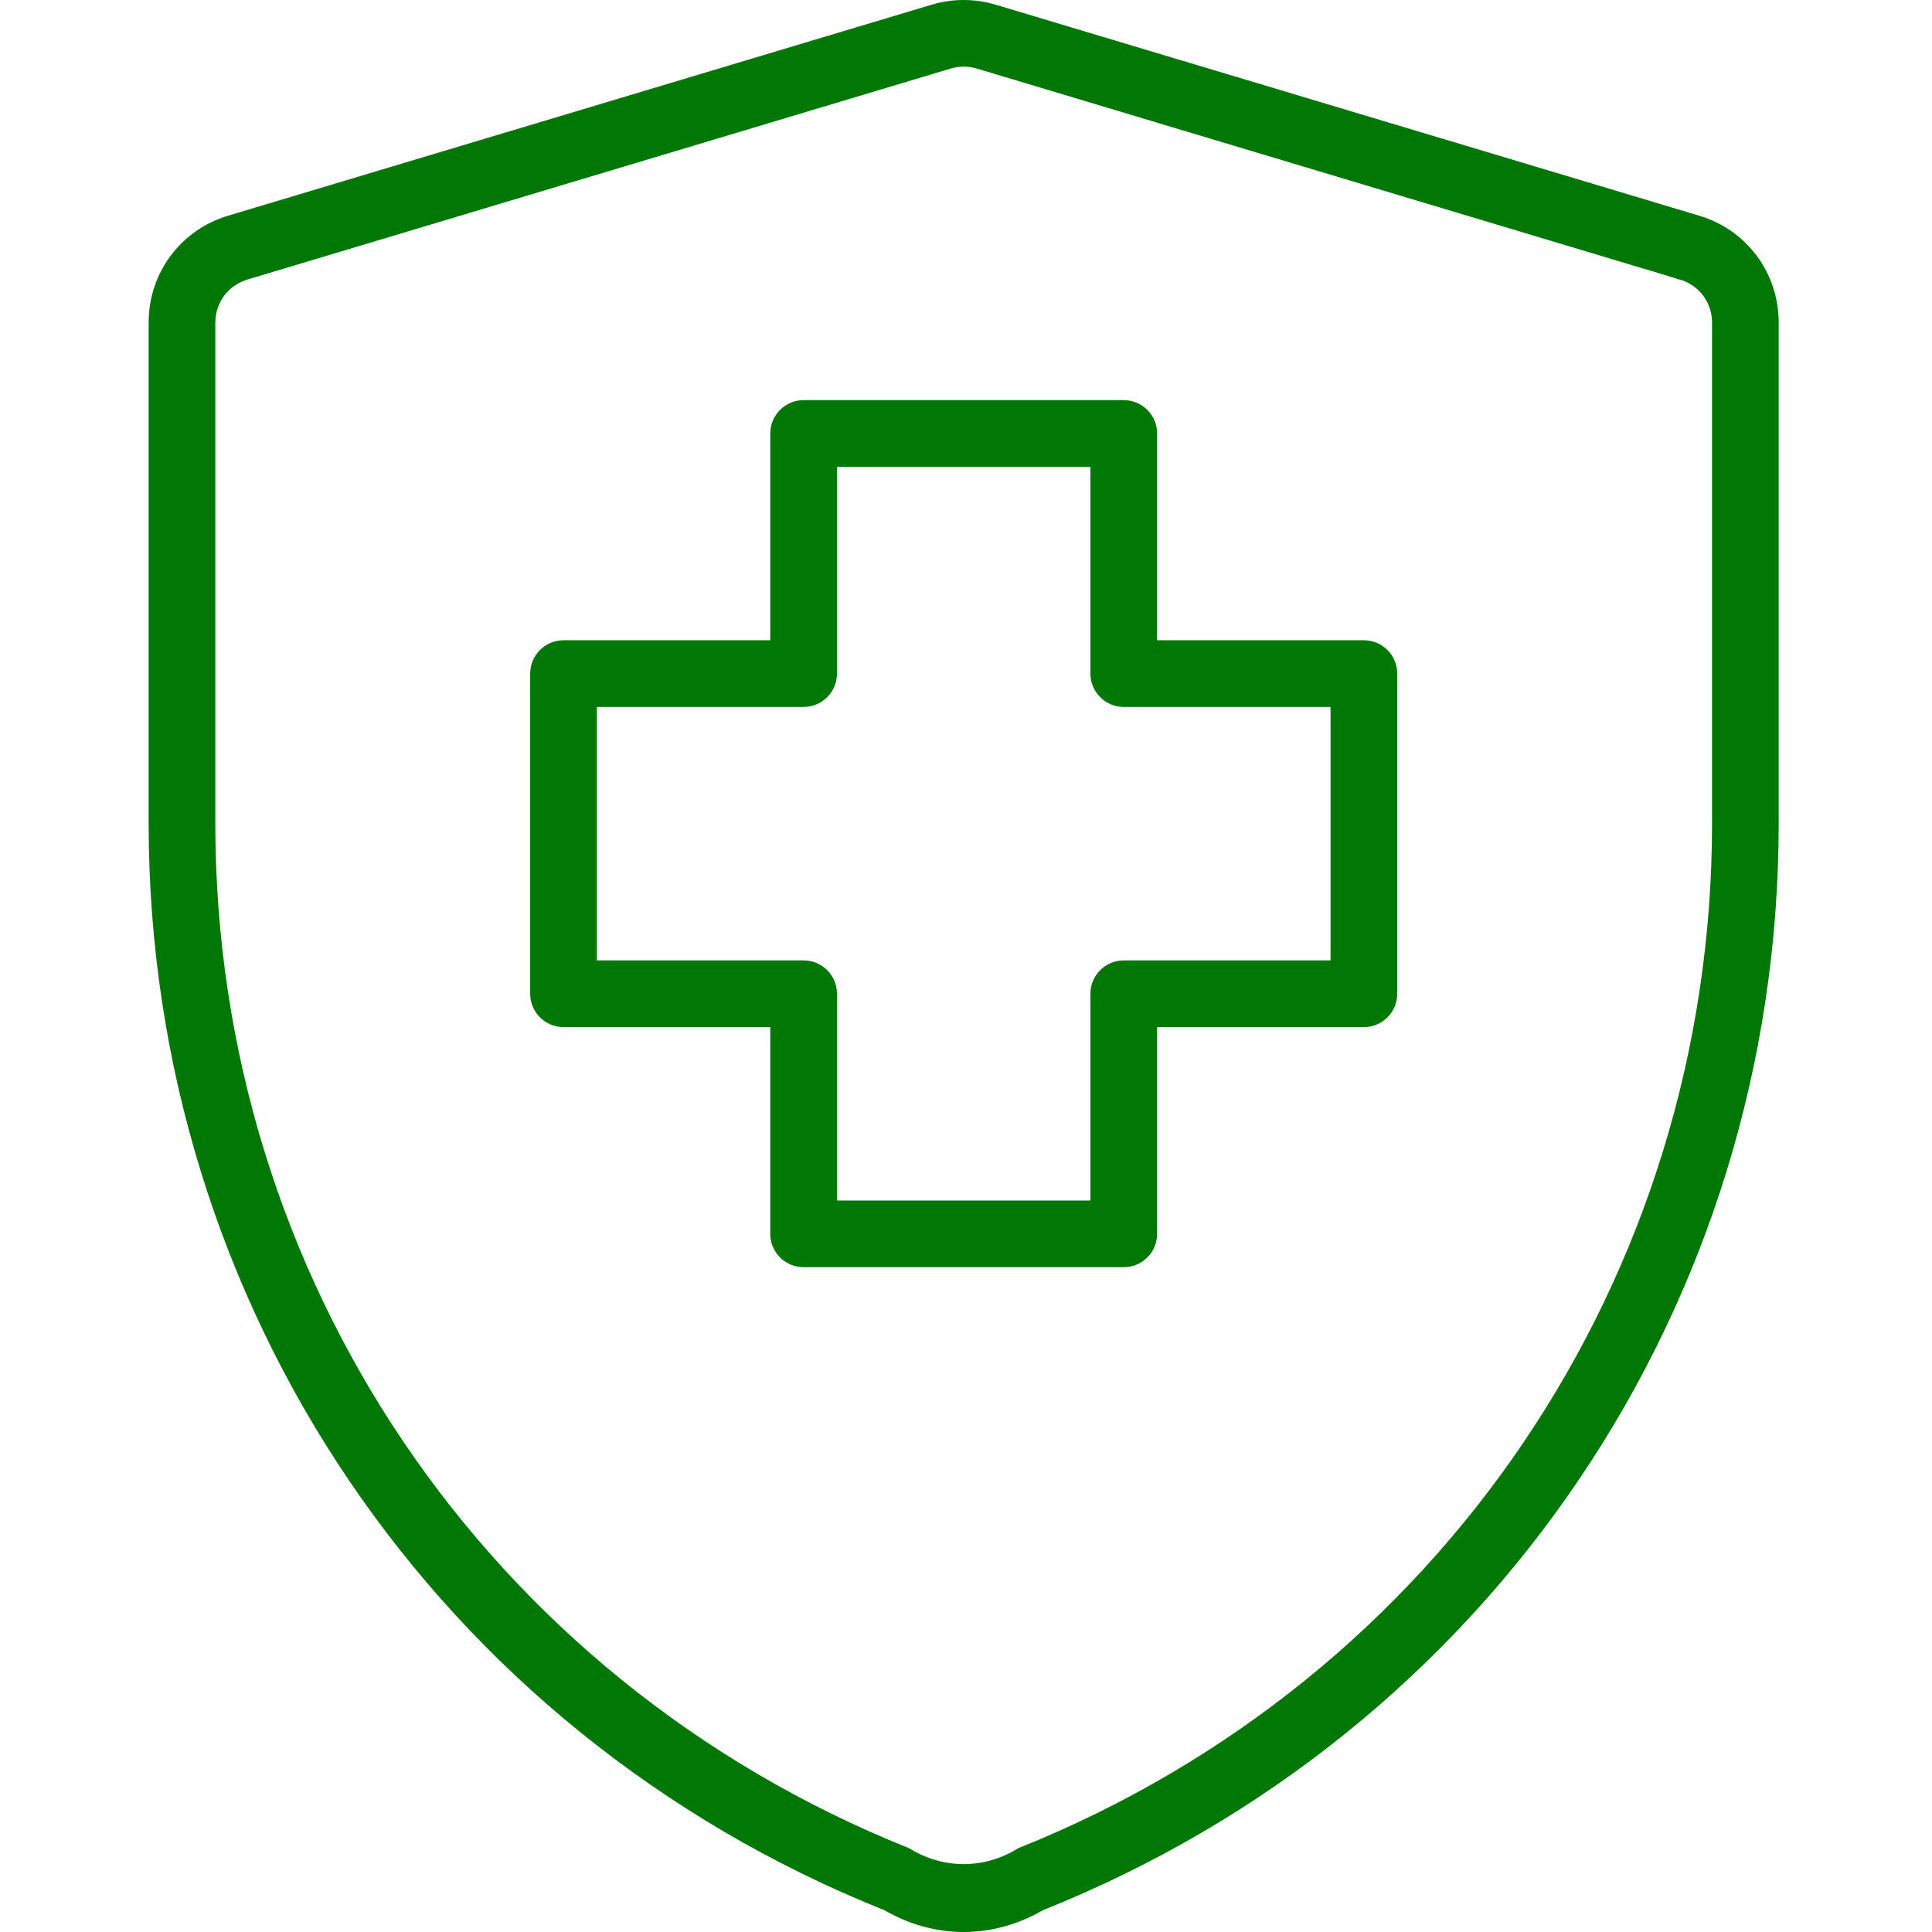 <svg width="48" height="48" viewBox="0 0 48 48" fill="none" xmlns="http://www.w3.org/2000/svg">
  <path
    d="M42.074 5.838L24.595 0.596L42.074 5.838ZM42.074 5.838L42.074 5.838C43.044 6.129 43.691 7.002 43.691 8.014L43.691 20.46C43.691 32.215 36.642 42.628 25.728 46.993L25.695 47.006L25.664 47.024C24.564 47.659 23.322 47.659 22.22 47.024L22.189 47.006L22.156 46.993C11.244 42.628 4.193 32.215 4.193 20.46V8.014C4.193 7.002 4.841 6.129 5.811 5.838L23.289 0.596C23.289 0.596 23.289 0.596 23.289 0.596C23.717 0.468 24.168 0.468 24.594 0.596L42.074 5.838ZM23.485 1.221L23.485 1.221L23.479 1.223L6.001 6.467C6.001 6.467 6.001 6.468 6 6.468C5.313 6.674 4.85 7.298 4.85 8.014V20.46C4.85 31.928 11.723 42.093 22.36 46.366C23.345 46.962 24.541 46.962 25.525 46.366C36.162 42.093 43.035 31.929 43.035 20.46L43.035 8.014C43.035 7.298 42.573 6.674 41.885 6.468C41.885 6.468 41.885 6.467 41.885 6.467L24.407 1.223C24.253 1.177 24.096 1.156 23.943 1.156C23.785 1.156 23.631 1.18 23.485 1.221Z"
    stroke="#017706" />
  <path
    d="M28.248 15.907V16.407H28.748H33.885C34.066 16.407 34.214 16.554 34.214 16.735V24.689C34.214 24.87 34.066 25.018 33.885 25.018H28.748H28.248V25.518V30.655C28.248 30.836 28.101 30.983 27.92 30.983H19.966C19.785 30.983 19.637 30.836 19.637 30.655V25.518V25.018H19.137H14C13.819 25.018 13.672 24.87 13.672 24.689V16.735C13.672 16.554 13.819 16.407 14 16.407H19.137H19.637V15.907V10.77C19.637 10.589 19.785 10.441 19.966 10.441H27.92C28.101 10.441 28.248 10.589 28.248 10.77V15.907ZM33.057 24.361H33.557V23.861V17.564V17.064H33.057H27.92C27.739 17.064 27.591 16.916 27.591 16.735V11.598V11.098H27.091H20.794H20.294V11.598V16.735C20.294 16.916 20.147 17.064 19.966 17.064H14.829H14.329V17.564V23.861V24.361H14.829H19.966C20.147 24.361 20.294 24.508 20.294 24.689V29.826V30.326H20.794H27.091H27.591V29.826V24.689C27.591 24.508 27.739 24.361 27.92 24.361H33.057Z"
    stroke="#017706" />
</svg>